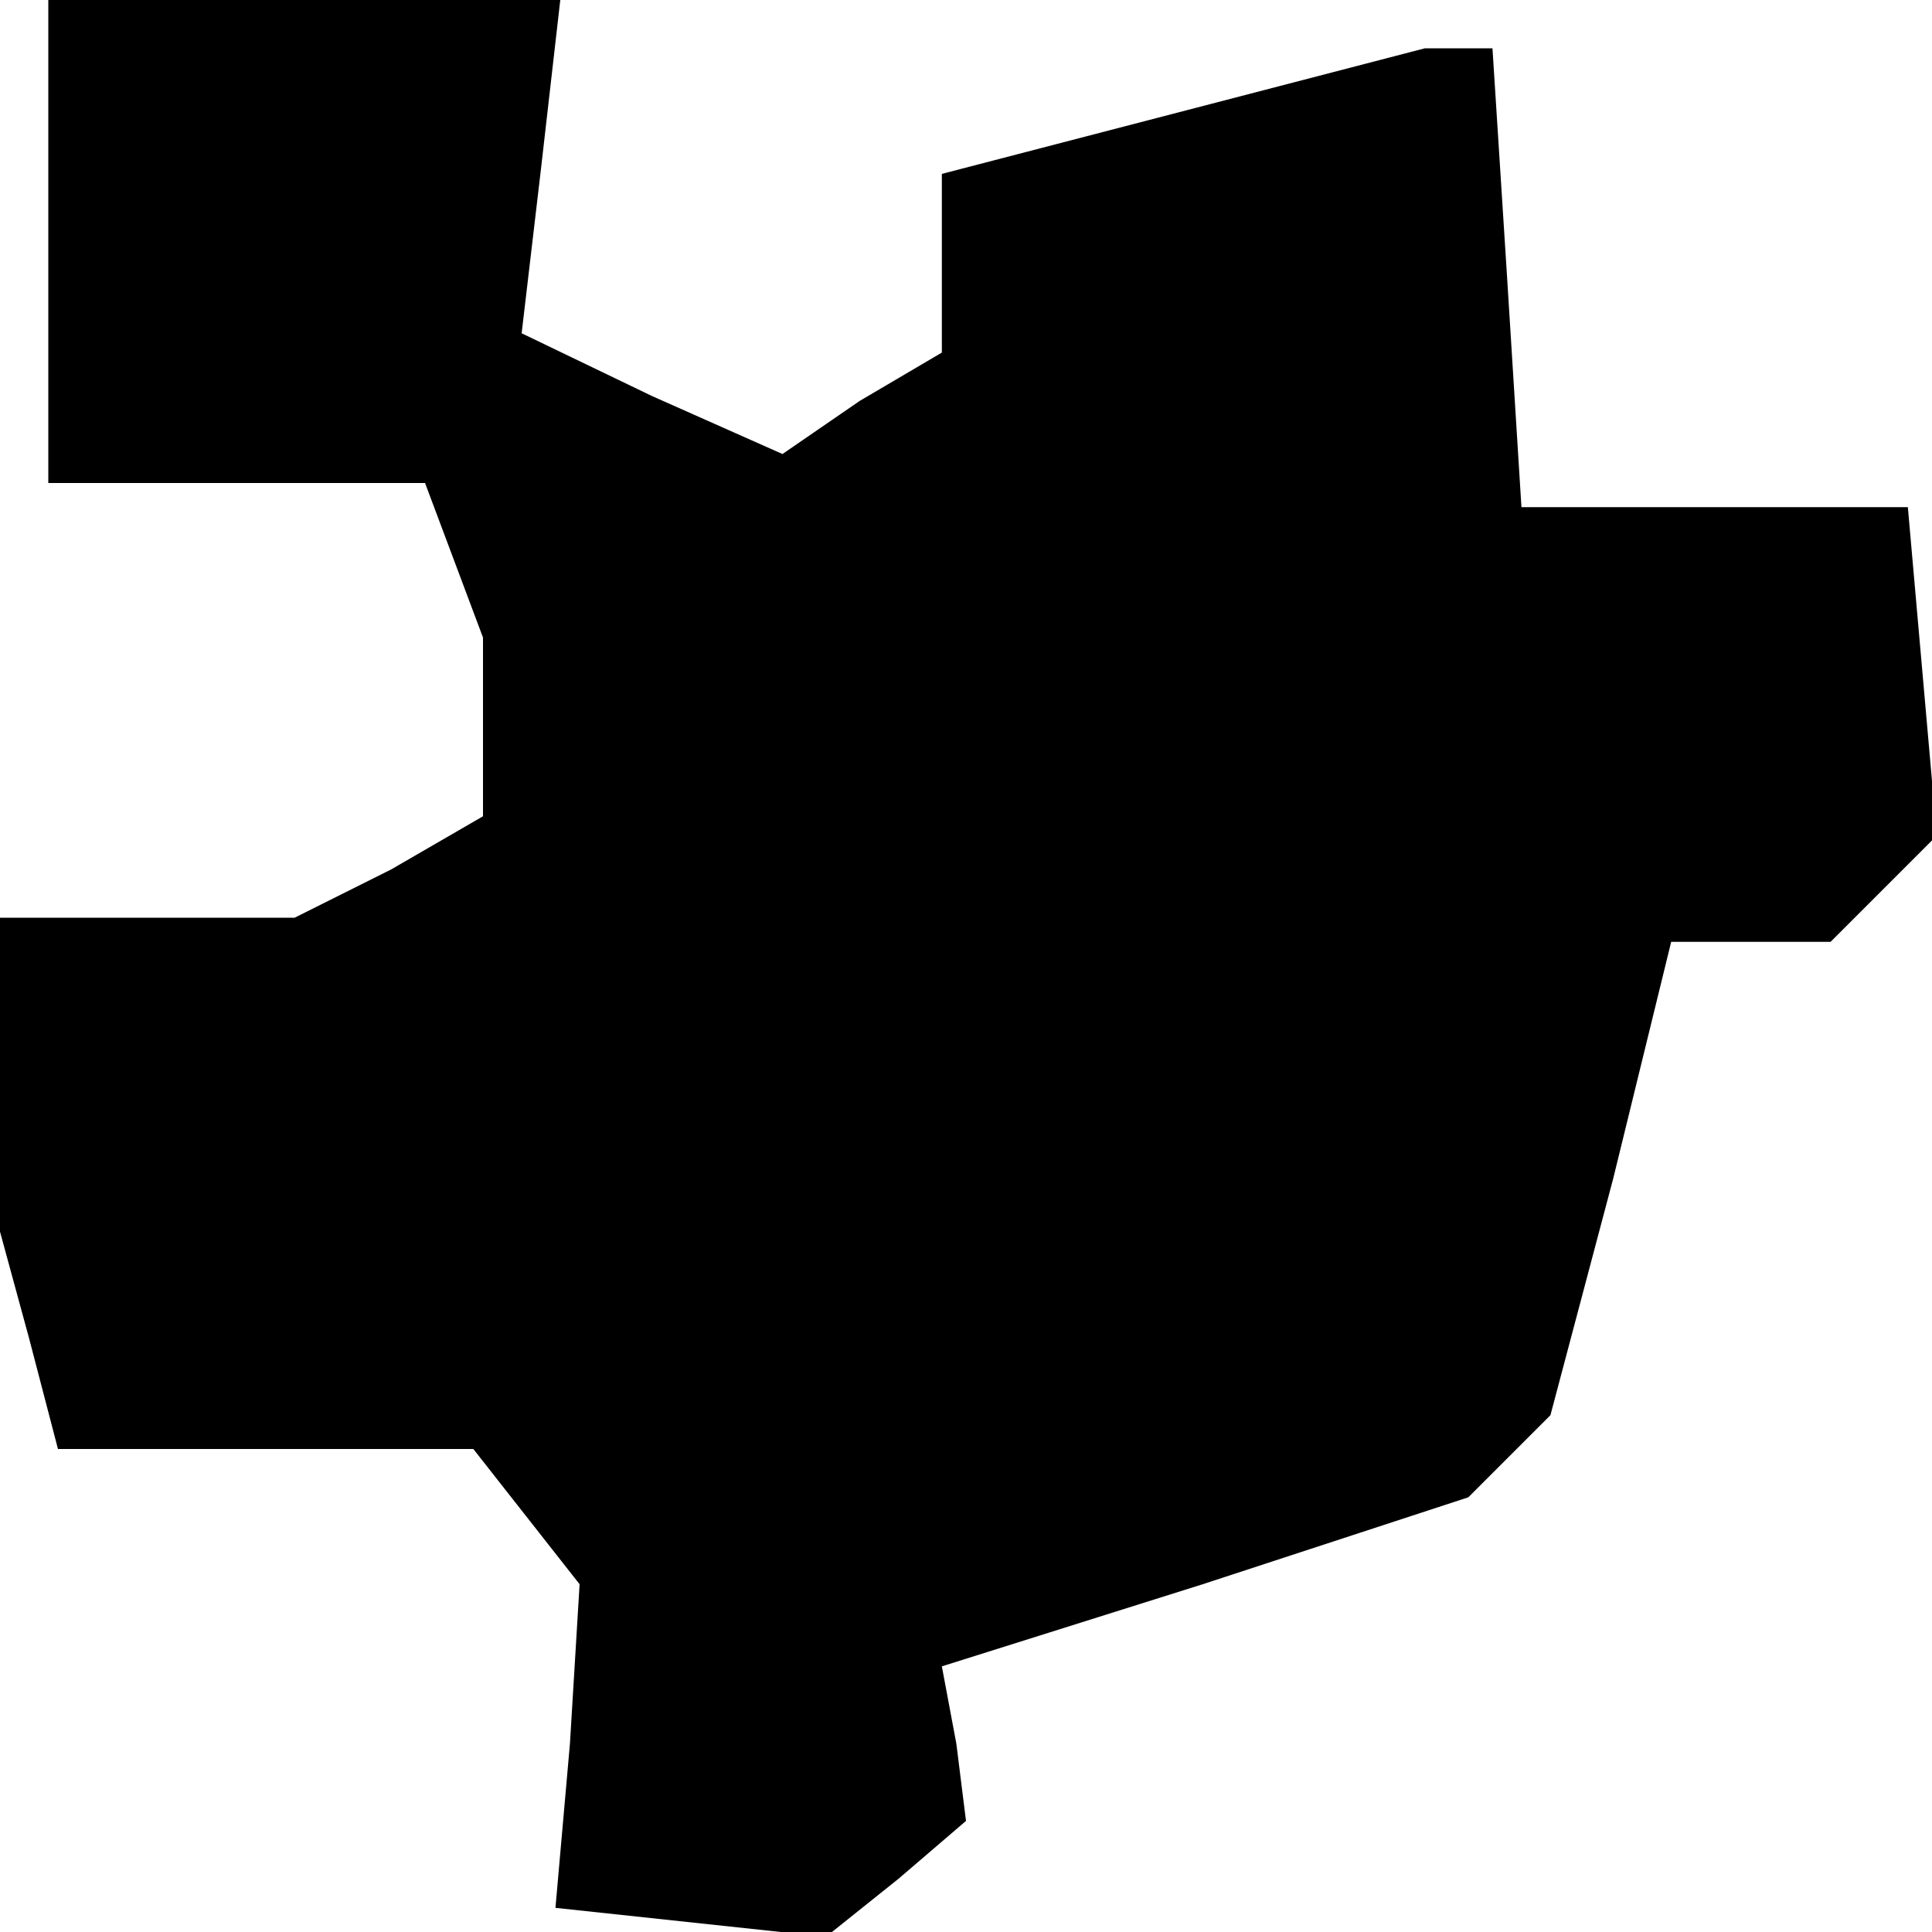<?xml version="1.0" standalone="no"?>
<!DOCTYPE svg PUBLIC "-//W3C//DTD SVG 20010904//EN"
 "http://www.w3.org/TR/2001/REC-SVG-20010904/DTD/svg10.dtd">
<svg version="1.0" xmlns="http://www.w3.org/2000/svg"
 width="40pt" height="40pt" viewBox="0 0 40 40"
 preserveAspectRatio="xMidYMid meet">
<g transform="translate(0,40) scale(0.1,-0.1)"
fill="#000000" stroke="none">
<path d="M10 350 l0 -50 39 0 39 0 6 -16 6 -16 0 -18 0 -19 -19 -11 -20 -10
-30 0 -31 0 0 -32 0 -33 6 -22 6 -23 43 0 43 0 11 -14 11 -14 -2 -33 -3 -34
28 -3 28 -3 15 12 14 12 -2 16 -3 16 54 17 55 18 9 9 8 8 13 49 12 49 17 0 16
0 11 11 11 11 -3 34 -3 34 -40 0 -40 0 -3 48 -3 47 -7 0 -7 0 -50 -13 -50 -13
0 -19 0 -18 -17 -10 -16 -11 -27 12 -27 13 4 34 4 35 -53 0 -53 0 0 -50z"/>
</g>
</svg>
